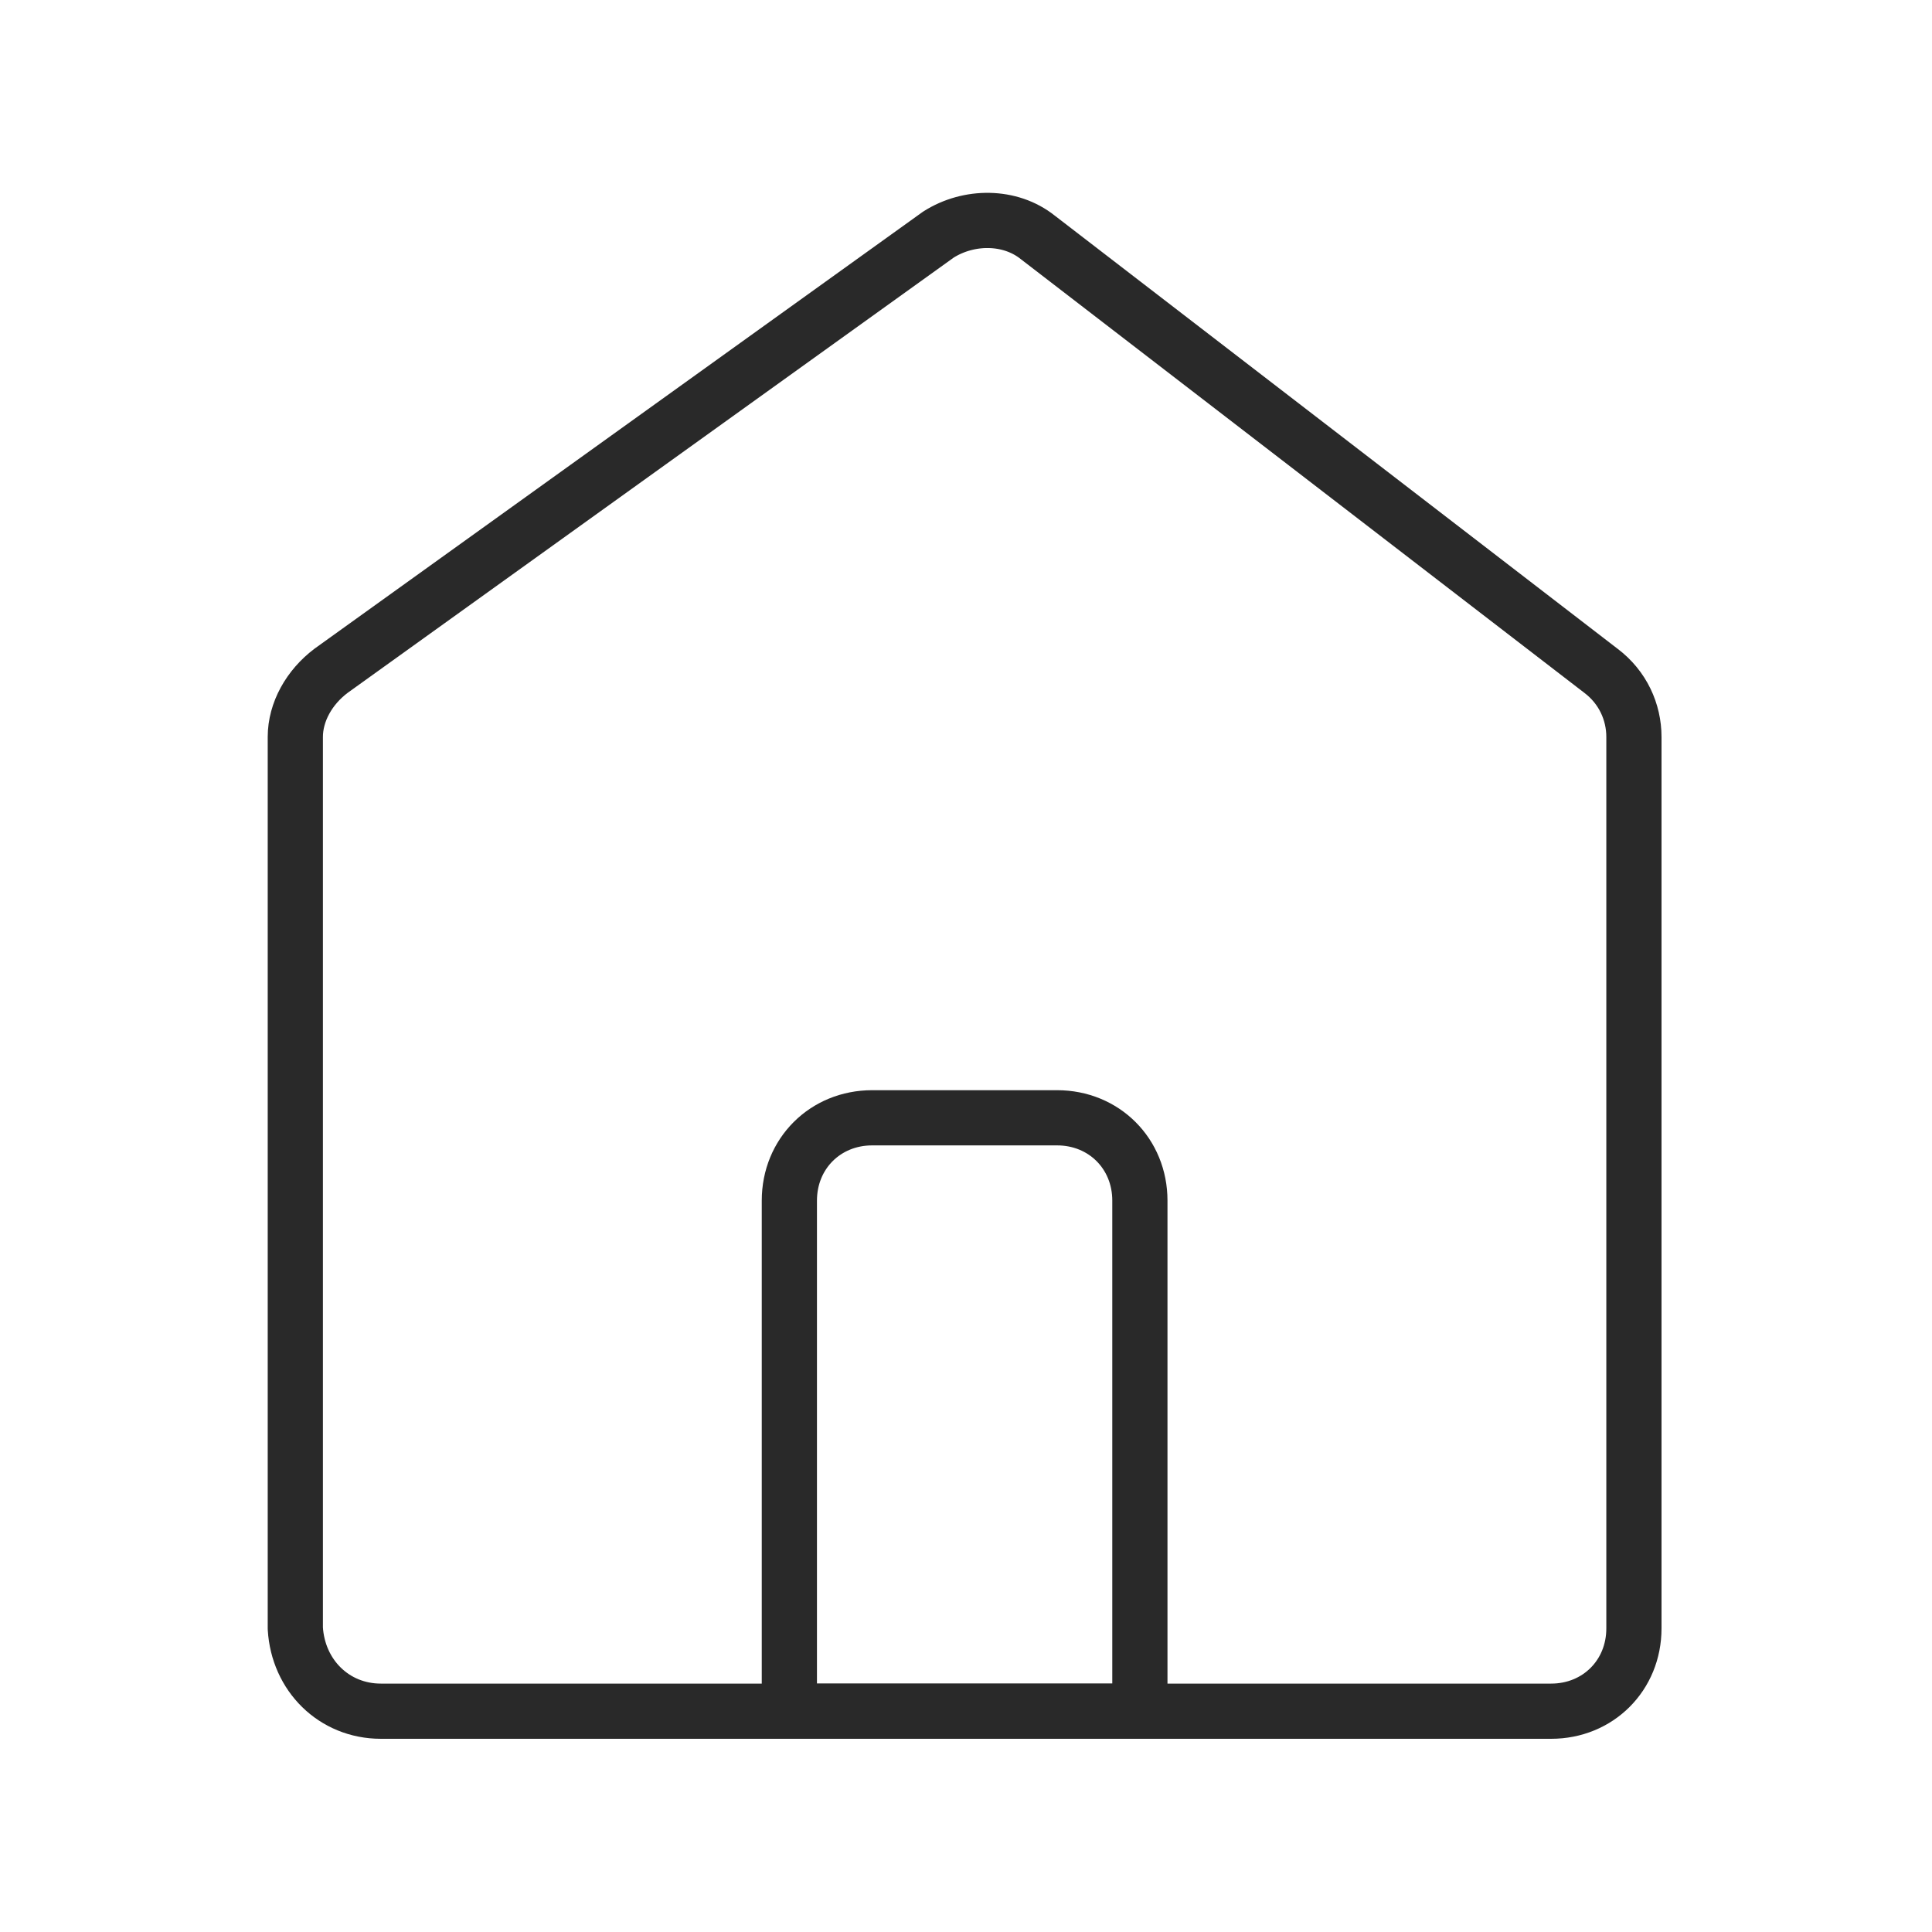 <?xml version="1.0" encoding="utf-8"?>
<!-- Generator: Adobe Illustrator 25.4.1, SVG Export Plug-In . SVG Version: 6.00 Build 0)  -->
<svg version="1.1" id="Layer_1" xmlns="http://www.w3.org/2000/svg" xmlns:xlink="http://www.w3.org/1999/xlink" x="0px" y="0px"
	 viewBox="0 0 70 70" style="enable-background:new 0 0 70 70;" xml:space="preserve">
<style type="text/css">
	.st0{fill:none;stroke:#292929;stroke-width:2;stroke-linecap:round;stroke-linejoin:round;stroke-miterlimit:10;}
</style>
<g>
	<path class="st0" d="M41.3,62H28.6V43.5c0-1.7,1.3-3,3-3h6.7c1.7,0,3,1.3,3,3V62L41.3,62z"/>
	<path class="st0" d="M13.8,62h42.4c1.7,0,3-1.3,3-3V26.7c0-0.9-0.4-1.8-1.2-2.4L37.6,8.6c-1-0.8-2.5-0.8-3.6-0.1L12,24.3
		c-0.8,0.6-1.3,1.5-1.3,2.4V59C10.8,60.7,12.1,62,13.8,62z"/>
</g>
</svg>

